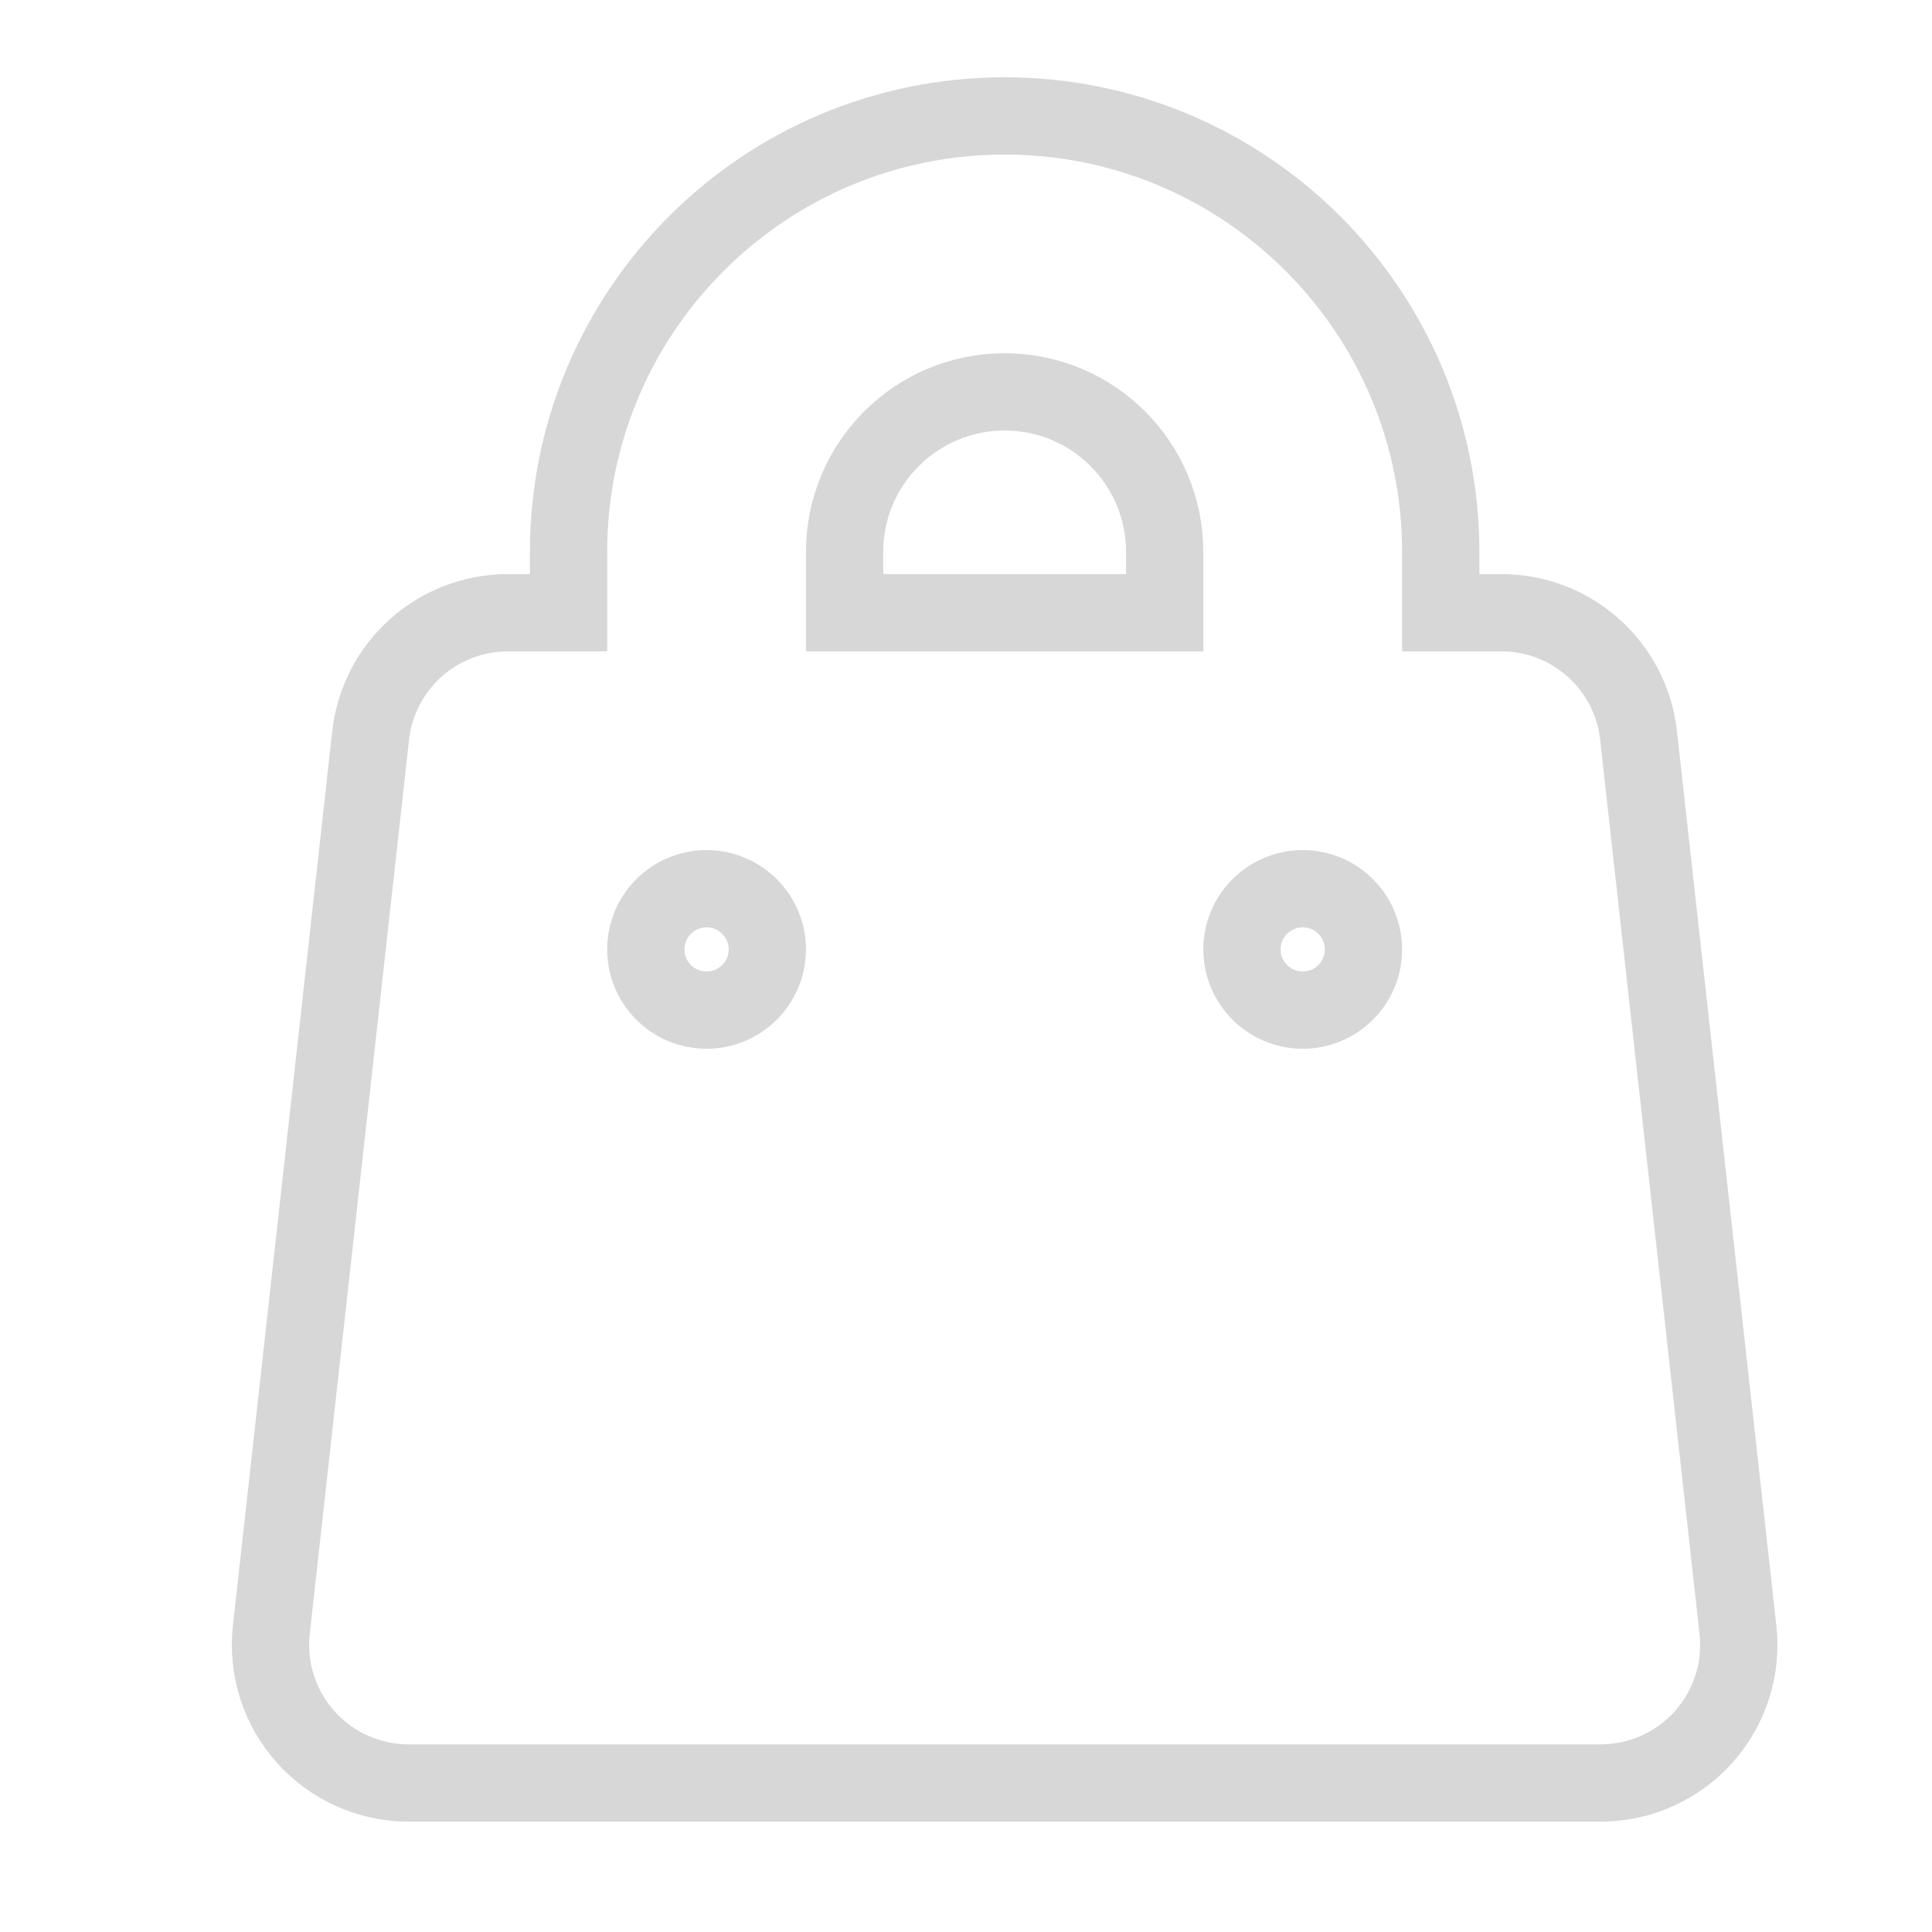 <svg width="25" height="25" viewBox="0 0 25 25" fill="none" xmlns="http://www.w3.org/2000/svg">
<path d="M3.511 21.089L3.511 21.09C3.455 21.593 3.616 22.098 3.956 22.477C4.295 22.855 4.778 23.072 5.286 23.072H20.714C21.222 23.072 21.706 22.855 22.044 22.477C22.384 22.098 22.545 21.593 22.489 21.09L22.489 21.089L21.203 9.518C21.203 9.518 21.203 9.518 21.203 9.518C21.103 8.612 20.339 7.929 19.429 7.929H18.643V7.143C18.643 4.027 16.116 1.5 13 1.5C9.884 1.5 7.357 4.027 7.357 7.143V7.929H6.571C5.661 7.929 4.897 8.612 4.796 9.518C4.796 9.518 4.796 9.518 4.796 9.518C4.796 9.518 4.796 9.518 4.796 9.518L3.511 21.089ZM15.071 7.143V7.929H10.929V7.143C10.929 5.998 11.855 5.071 13 5.071C14.145 5.071 15.071 5.998 15.071 7.143ZM8.357 12.286C8.357 11.852 8.709 11.5 9.143 11.5C9.576 11.5 9.929 11.852 9.929 12.286C9.929 12.719 9.576 13.071 9.143 13.071C8.709 13.071 8.357 12.719 8.357 12.286ZM16.071 12.286C16.071 11.852 16.424 11.5 16.857 11.5C17.291 11.5 17.643 11.852 17.643 12.286C17.643 12.719 17.291 13.071 16.857 13.071C16.424 13.071 16.071 12.719 16.071 12.286Z" stroke="#D7D7D7"/>
</svg>
